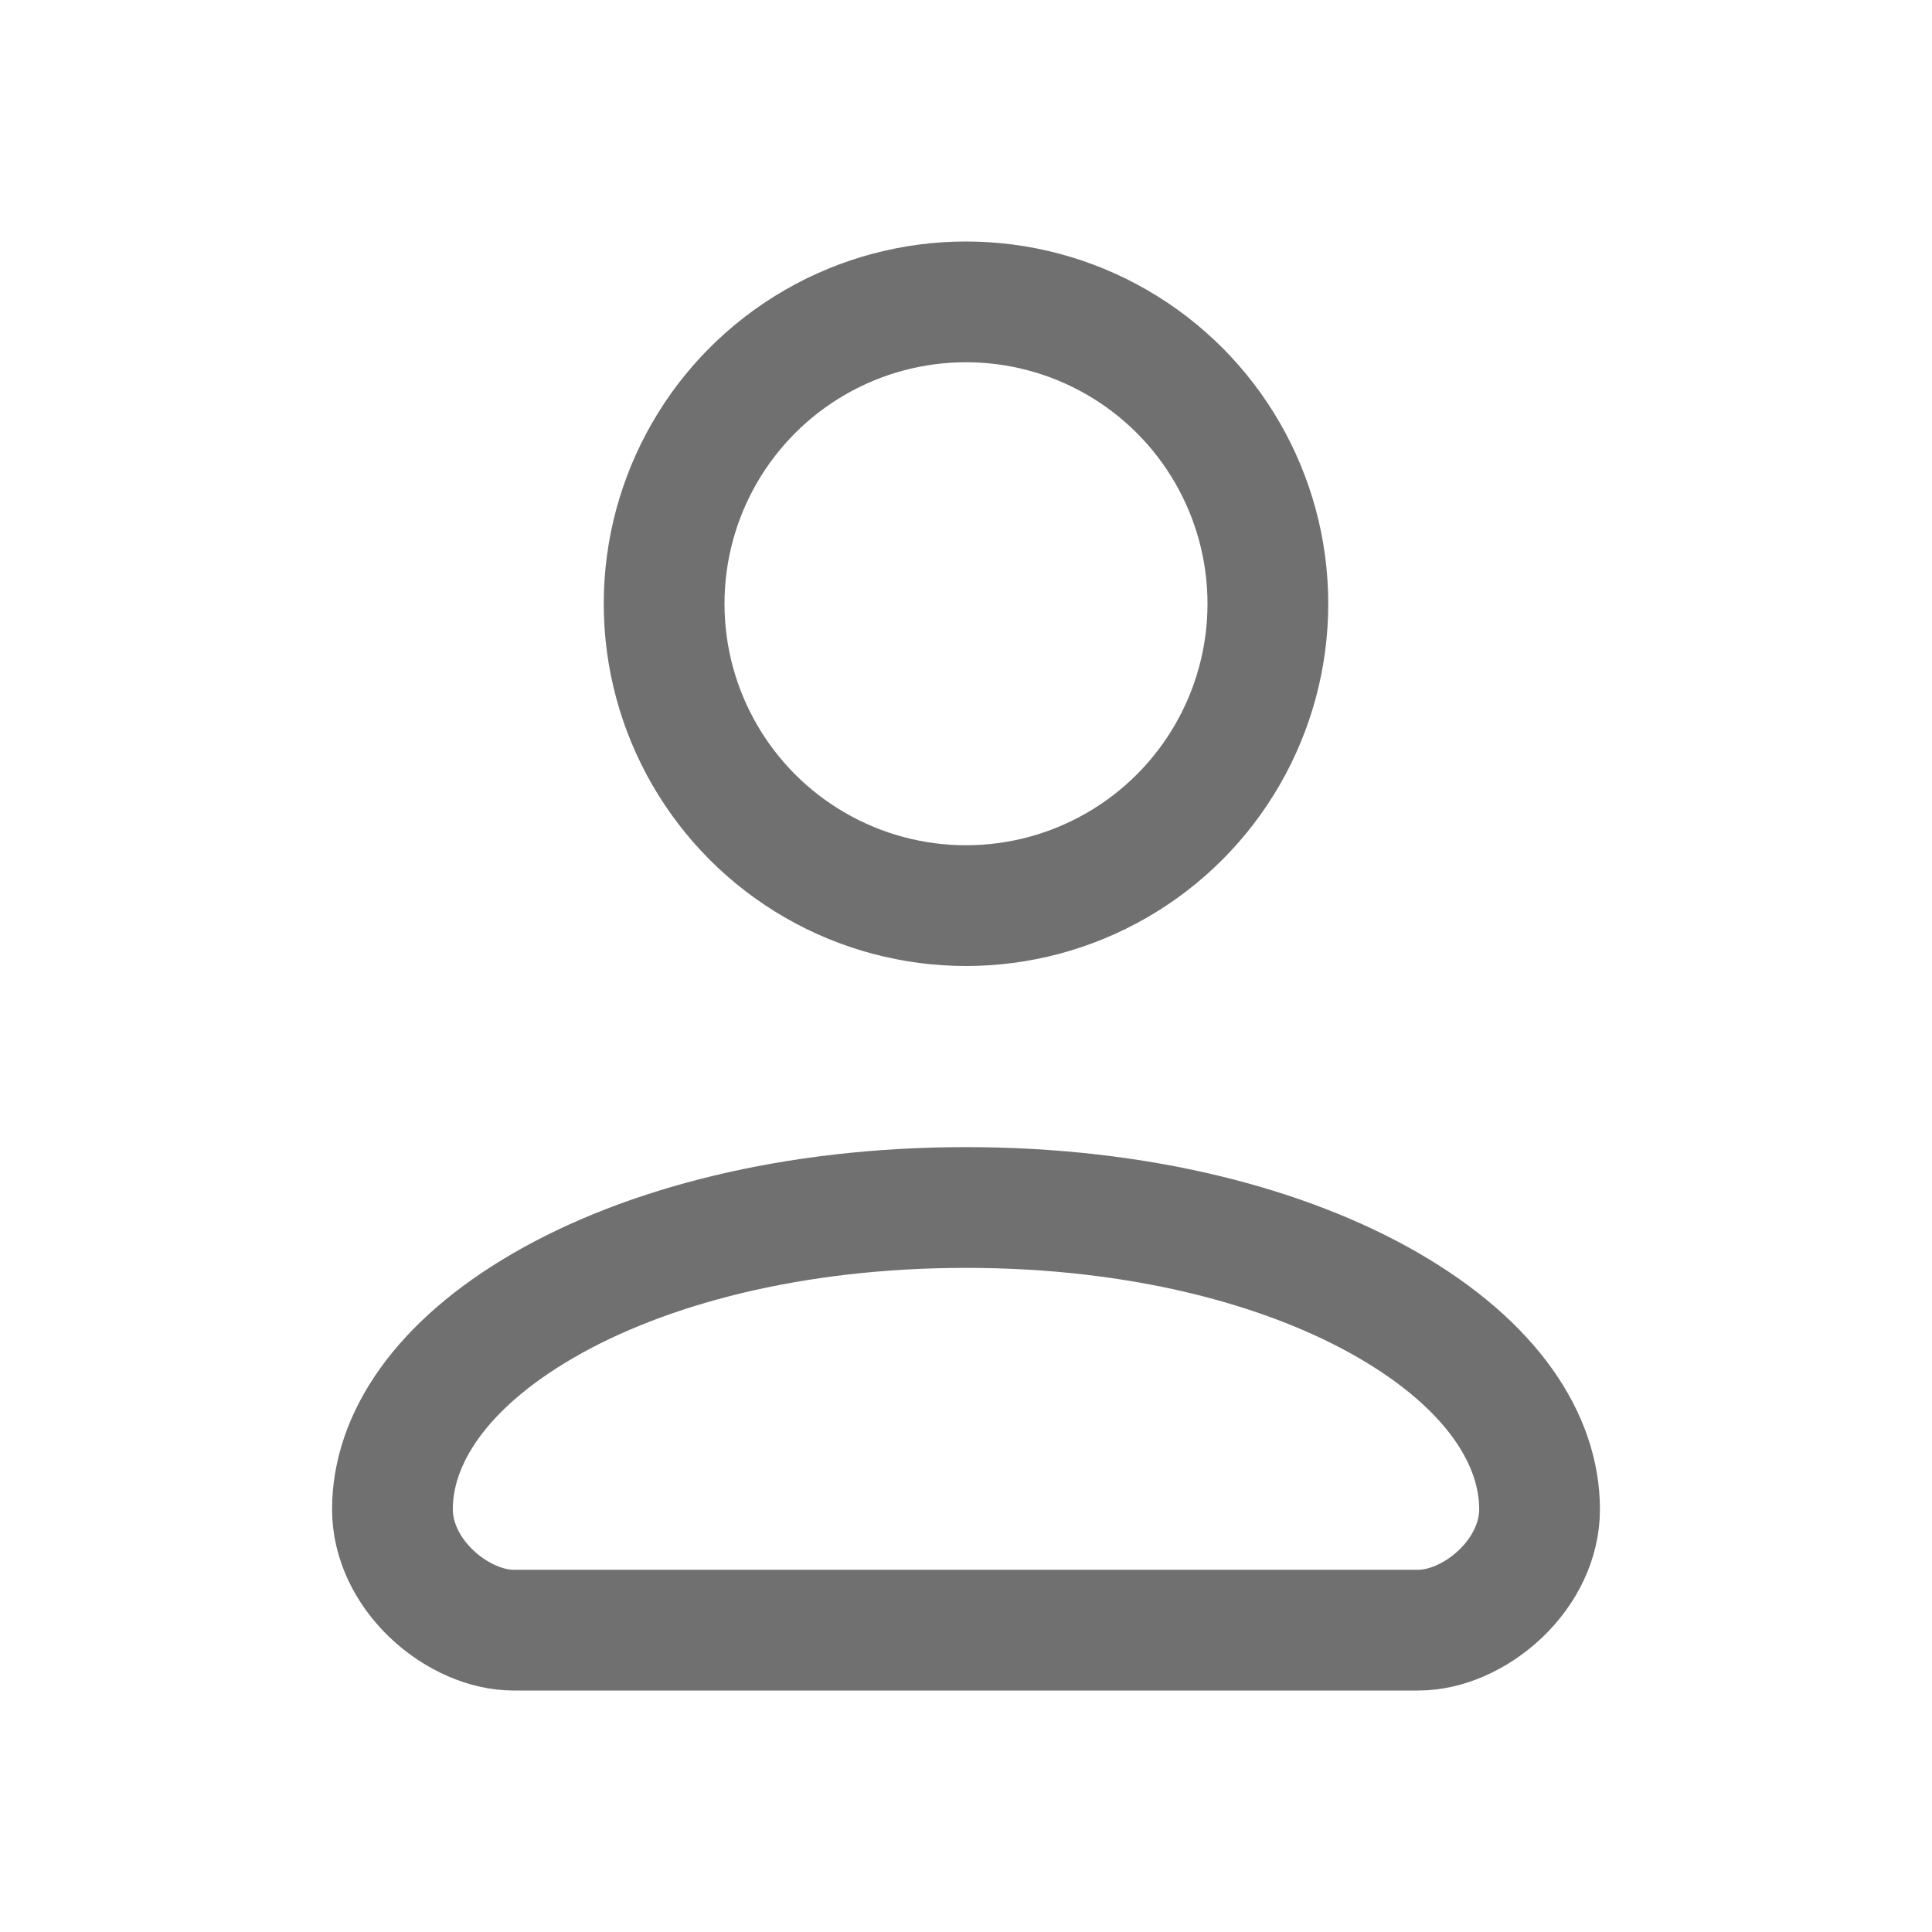 <svg width="16" height="16" viewBox="0 0 16 16" fill="none" xmlns="http://www.w3.org/2000/svg">
<circle cx="8" cy="5" r="2.5" stroke="#707070" stroke-linejoin="round"/>
<path d="M3.25 12.5C3.25 11.92 3.645 11.307 4.501 10.811C5.347 10.321 6.568 10 8 10C9.432 10 10.653 10.321 11.499 10.811C12.355 11.307 12.75 11.92 12.75 12.5C12.75 12.754 12.63 13.005 12.427 13.199C12.22 13.396 11.964 13.5 11.75 13.5H4.25C4.036 13.5 3.78 13.396 3.573 13.199C3.37 13.005 3.25 12.754 3.25 12.5Z" stroke="#707070" stroke-linejoin="round"/>
<zoom style="hover" value=":none|#222230|#222230"/>
<zoom style="press" value=":none|#0E72ED|#0E72ED"/>
<zoom style="hover_dark" value=":none|#F5F5F5|#F5F5F5"/>
<zoom style="press_dark" value=":none|#F5F5F5|#F5F5F5"/>
<zoom style="dark" value=":none|#ffffff8A|#ffffff8A"/>
</svg>
